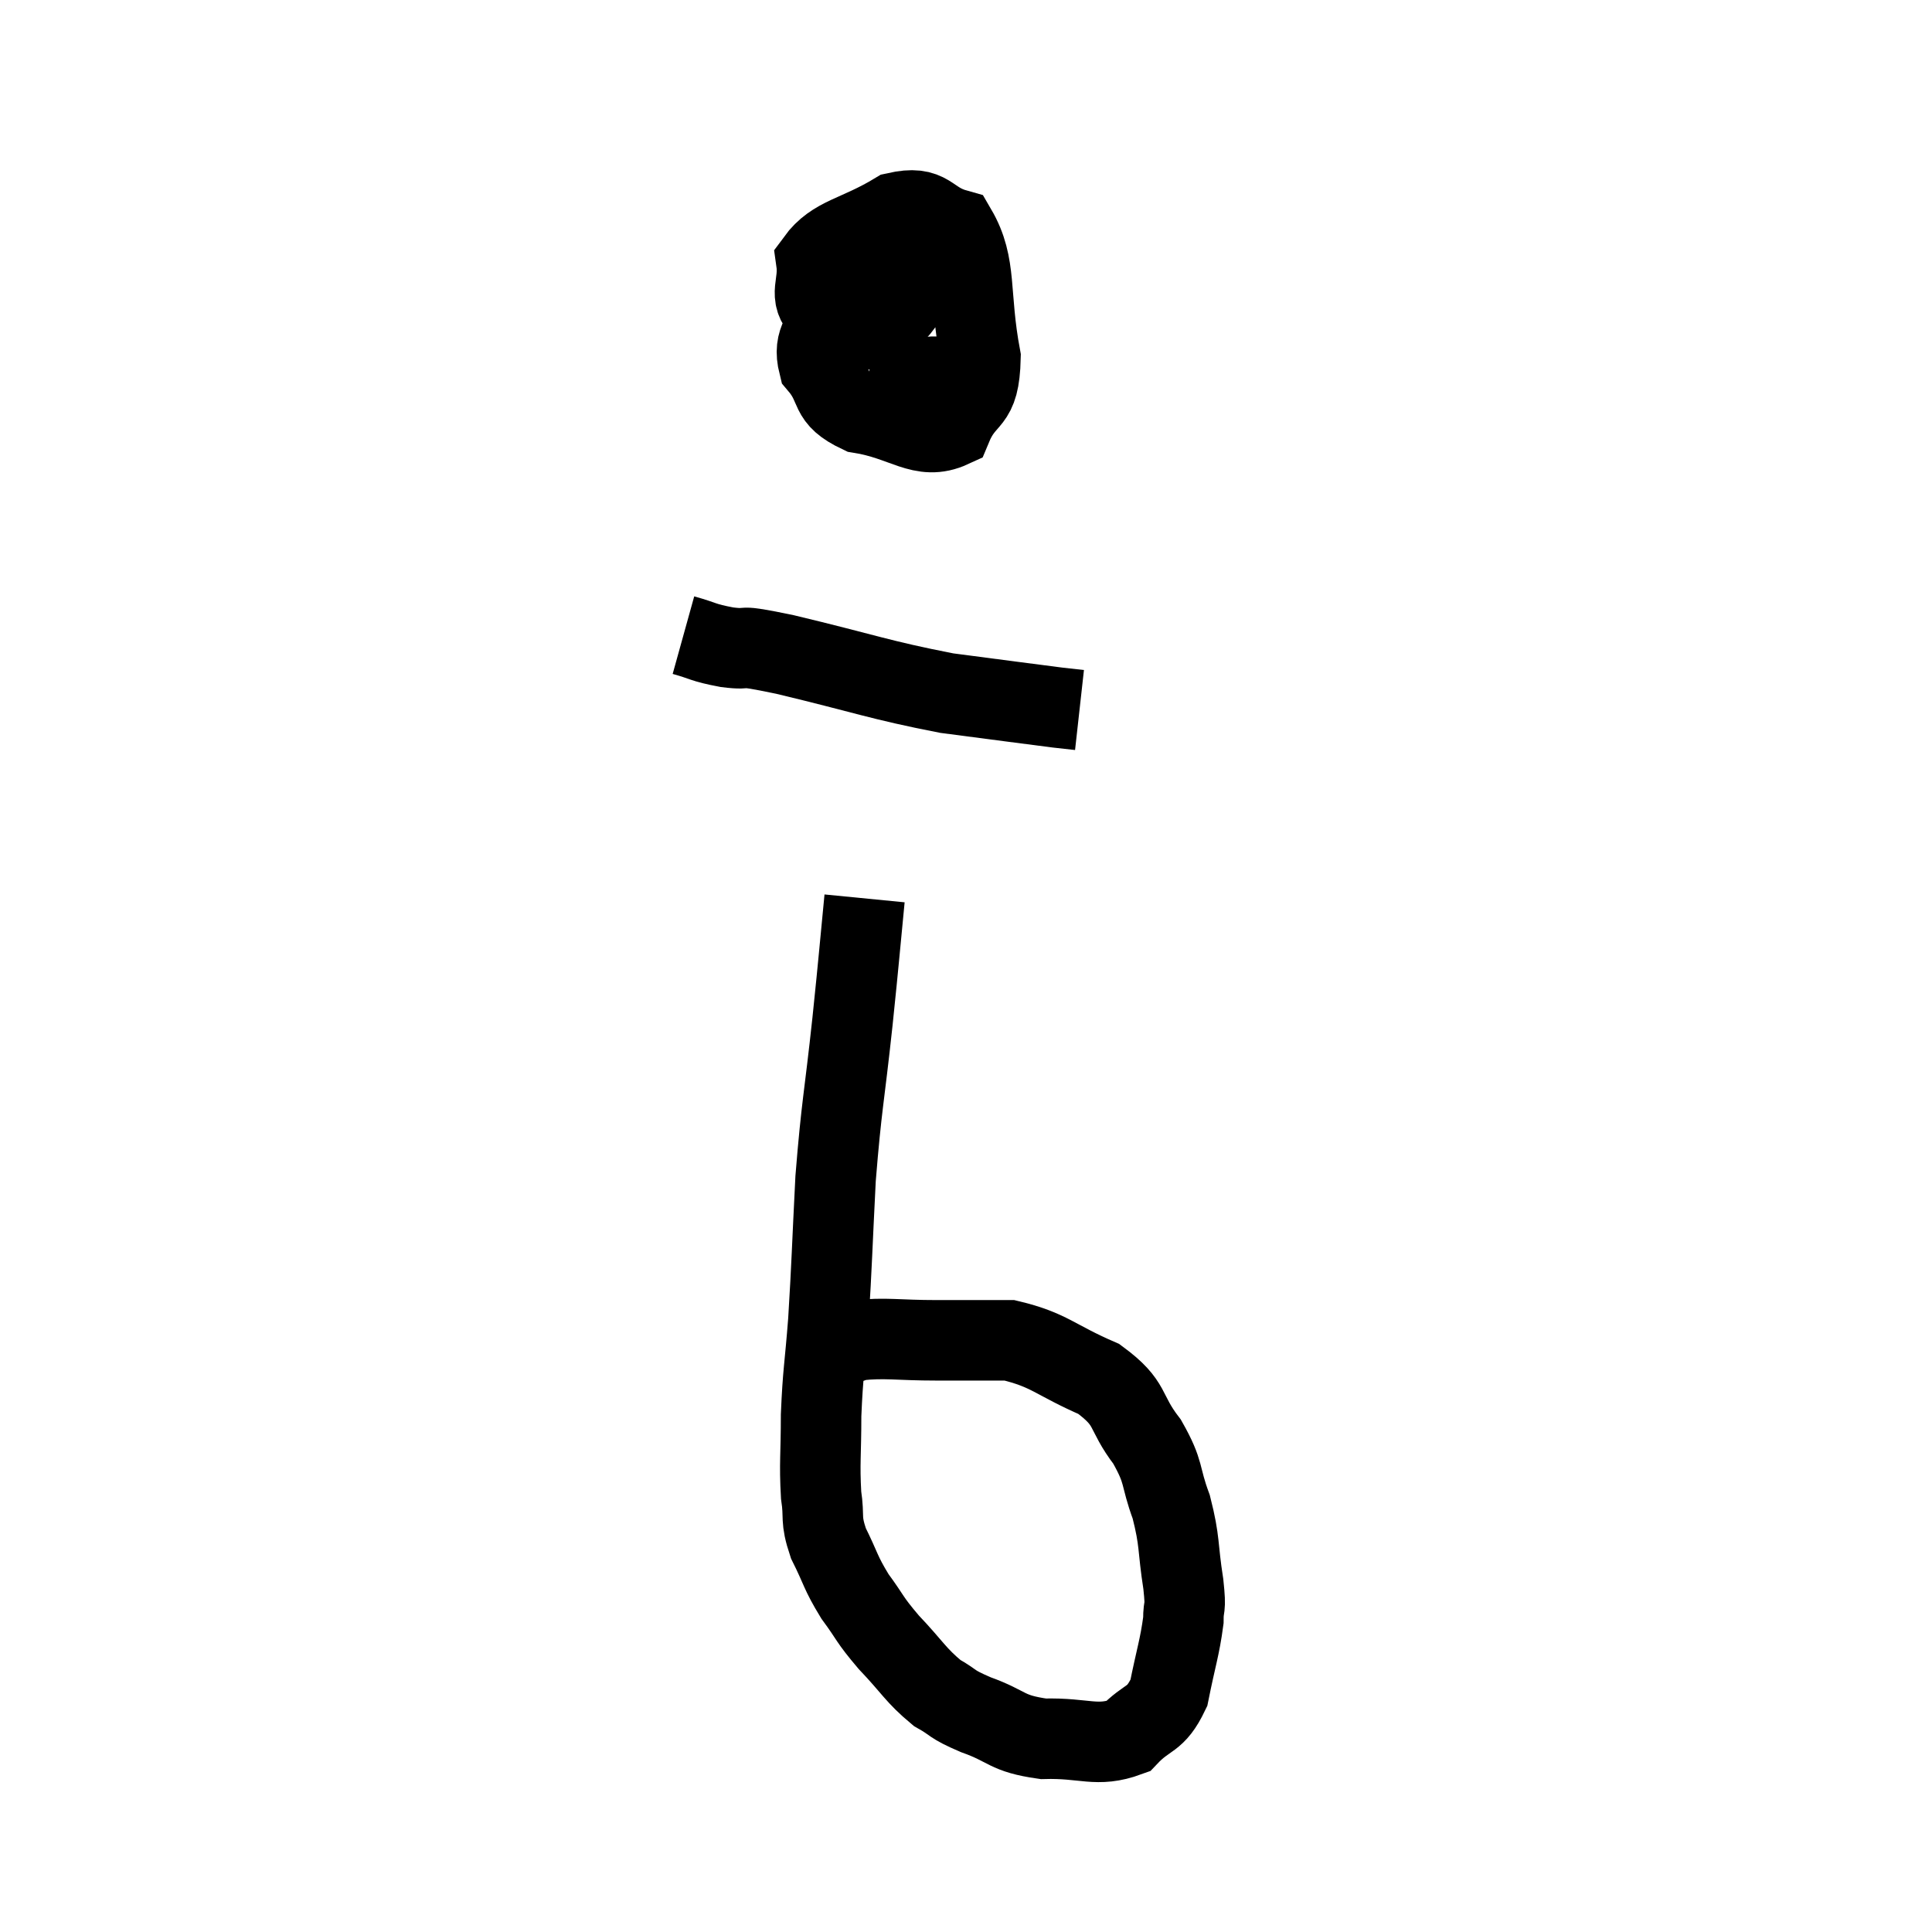 <svg width="48" height="48" viewBox="0 0 48 48" xmlns="http://www.w3.org/2000/svg"><path d="M 22.44 6.48 C 21.57 7.05, 21.225 6.975, 20.7 7.62 C 20.52 8.34, 20.175 8.4, 20.34 9.06 C 20.85 9.66, 20.535 9.87, 21.36 10.26 C 22.5 10.44, 22.89 10.965, 23.64 10.62 C 24 9.75, 24.33 10.11, 24.36 8.88 C 24.06 7.29, 24.285 6.6, 23.76 5.7 C 23.01 5.49, 23.13 5.085, 22.26 5.28 C 21.27 5.88, 20.73 5.865, 20.28 6.48 C 20.37 7.11, 20.055 7.32, 20.46 7.74 C 21.18 7.95, 21.375 8.265, 21.9 8.16 C 22.23 7.74, 22.35 7.725, 22.56 7.32 C 22.65 6.93, 22.875 6.615, 22.74 6.54 C 22.38 6.78, 22.335 6.48, 22.02 7.02 L 21.48 8.7" fill="none" stroke="black" stroke-width="2"></path><path d="M 21.6 9.3 C 21.66 9.3, 21.45 9.27, 21.72 9.3 C 22.2 9.36, 22.32 9.405, 22.68 9.42 C 22.92 9.39, 22.89 9.375, 23.16 9.36 C 23.46 9.36, 23.61 9.36, 23.76 9.36 L 23.76 9.36" fill="none" stroke="black" stroke-width="2"></path><path d="M 16.98 15.78 C 17.52 15.93, 17.43 15.96, 18.06 16.08 C 18.78 16.17, 18.135 15.975, 19.5 16.26 C 21.51 16.74, 21.825 16.89, 23.52 17.22 C 24.9 17.4, 25.455 17.475, 26.28 17.58 C 26.55 17.61, 26.685 17.625, 26.82 17.64 L 26.82 17.64" fill="none" stroke="black" stroke-width="2"></path><path d="M 21.48 22.32 C 21.33 23.85, 21.36 23.64, 21.18 25.38 C 20.97 27.33, 20.91 27.42, 20.76 29.28 C 20.67 31.05, 20.67 31.35, 20.58 32.82 C 20.49 33.99, 20.445 34.08, 20.4 35.16 C 20.4 36.15, 20.355 36.345, 20.4 37.14 C 20.49 37.74, 20.37 37.71, 20.58 38.34 C 20.91 39, 20.865 39.045, 21.24 39.66 C 21.66 40.23, 21.57 40.2, 22.08 40.8 C 22.68 41.43, 22.74 41.61, 23.28 42.06 C 23.76 42.33, 23.58 42.315, 24.24 42.6 C 25.08 42.9, 24.975 43.065, 25.92 43.2 C 26.97 43.17, 27.24 43.425, 28.02 43.14 C 28.53 42.6, 28.695 42.78, 29.04 42.06 C 29.22 41.16, 29.31 40.935, 29.4 40.26 C 29.4 39.81, 29.475 40.065, 29.4 39.36 C 29.25 38.4, 29.325 38.325, 29.1 37.44 C 28.8 36.63, 28.95 36.615, 28.5 35.82 C 27.9 35.04, 28.155 34.89, 27.3 34.26 C 26.19 33.78, 26.085 33.54, 25.08 33.3 C 24.18 33.3, 24.225 33.3, 23.28 33.3 C 22.29 33.3, 22.005 33.225, 21.3 33.3 C 20.88 33.45, 20.67 33.525, 20.46 33.6 L 20.46 33.6" fill="none" stroke="black" stroke-width="2"></path></svg>